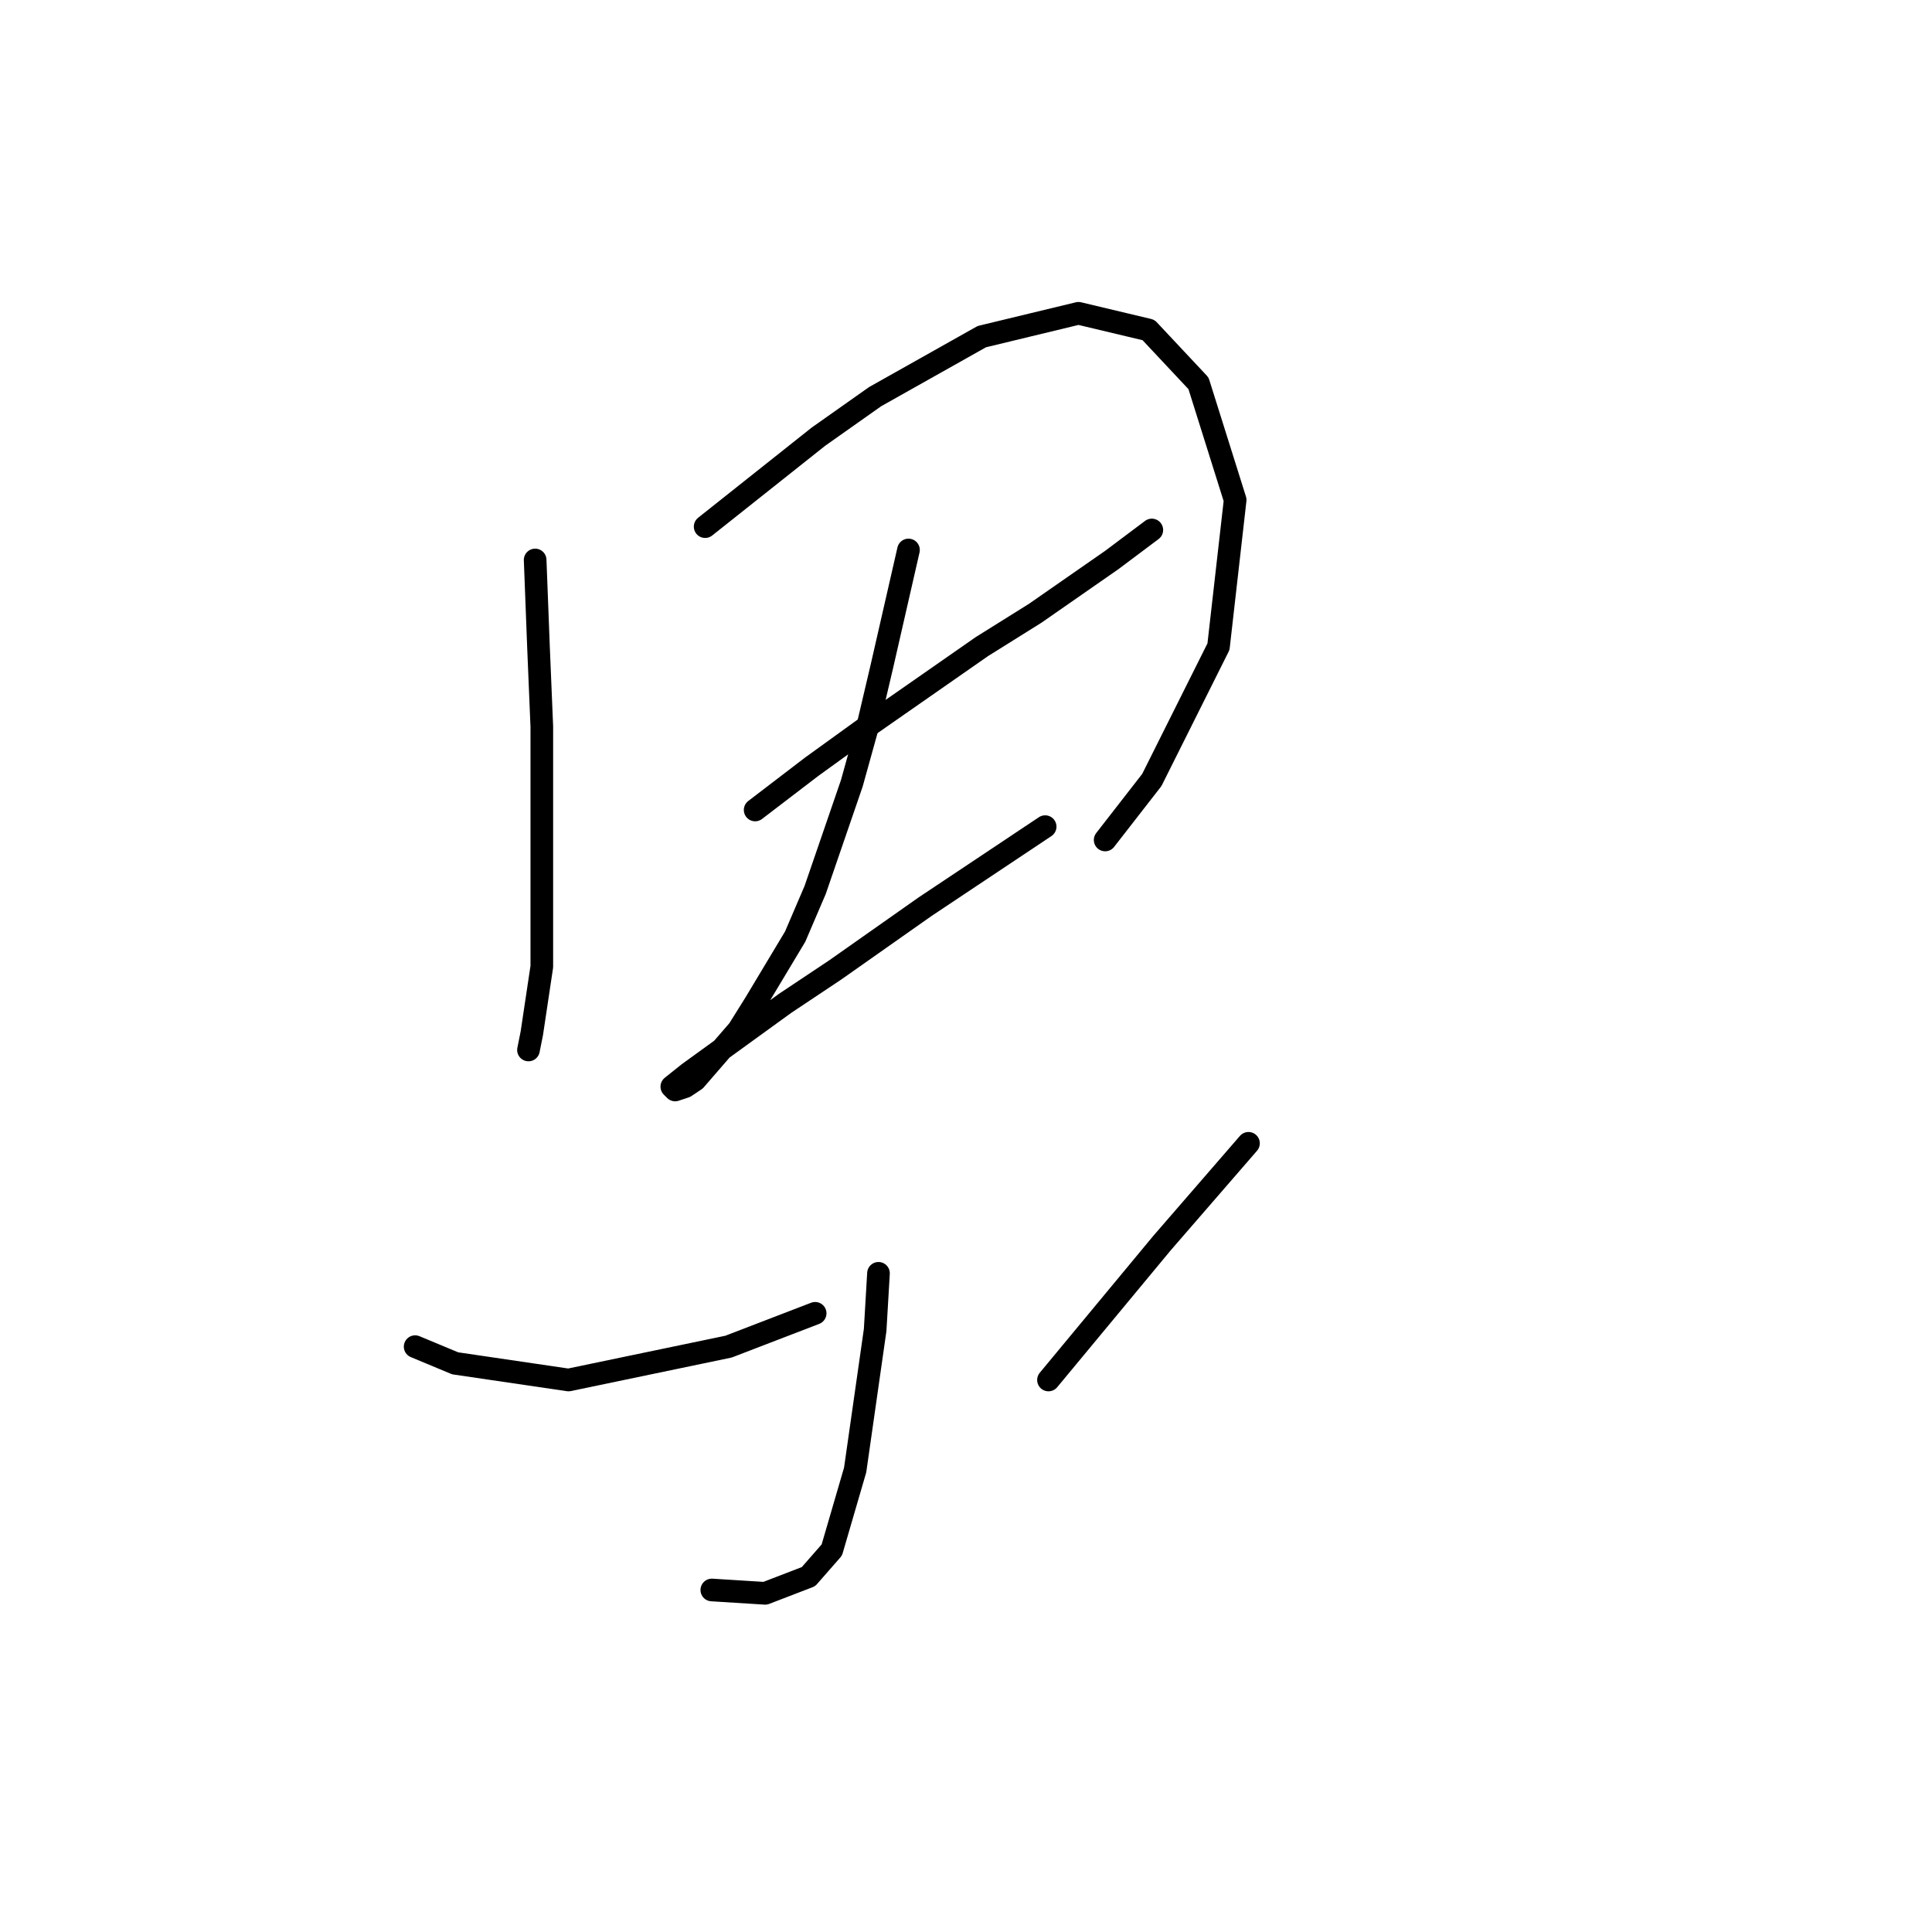 <?xml version="1.0" standalone="no"?>
    <svg width="256" height="256" xmlns="http://www.w3.org/2000/svg" version="1.1">
    <polyline stroke="black" stroke-width="3" stroke-linecap="round" fill="transparent" stroke-linejoin="round" points="70.91 74.199 71.351 85.683 71.793 96.284 71.793 114.834 71.793 122.343 71.793 128.085 70.468 136.919 70.026 139.127 70.026 139.127 " />
        <polyline stroke="black" stroke-width="3" stroke-linecap="round" fill="transparent" stroke-linejoin="round" points="93.436 69.782 108.453 57.857 115.962 52.556 130.096 44.606 142.905 41.514 152.181 43.723 158.806 50.79 163.664 66.249 161.456 85.683 152.622 103.351 146.439 111.301 146.439 111.301 " />
        <polyline stroke="black" stroke-width="3" stroke-linecap="round" fill="transparent" stroke-linejoin="round" points="100.061 107.326 107.57 101.584 115.52 95.842 130.096 85.683 137.163 81.266 147.322 74.199 152.622 70.224 152.622 70.224 " />
        <polyline stroke="black" stroke-width="3" stroke-linecap="round" fill="transparent" stroke-linejoin="round" points="120.379 72.874 116.845 88.333 115.079 95.842 112.87 103.792 108.012 117.926 105.362 124.11 100.061 132.944 97.853 136.477 92.111 143.103 90.786 143.986 89.461 144.428 89.019 143.986 91.227 142.219 104.036 132.944 110.662 128.527 122.587 120.135 135.838 111.301 138.488 109.534 138.488 109.534 " />
        <polyline stroke="black" stroke-width="3" stroke-linecap="round" fill="transparent" stroke-linejoin="round" points="116.404 168.721 115.962 176.229 113.312 194.78 110.22 205.381 107.128 208.914 101.386 211.123 94.319 210.681 94.319 210.681 " />
        <polyline stroke="black" stroke-width="3" stroke-linecap="round" fill="transparent" stroke-linejoin="round" points="55.009 178.438 60.309 180.646 75.327 182.855 96.528 178.438 108.012 174.021 108.012 174.021 " />
        <polyline stroke="black" stroke-width="3" stroke-linecap="round" fill="transparent" stroke-linejoin="round" points="165.431 151.495 153.947 164.745 138.93 182.855 138.93 182.855 " />
        </svg>